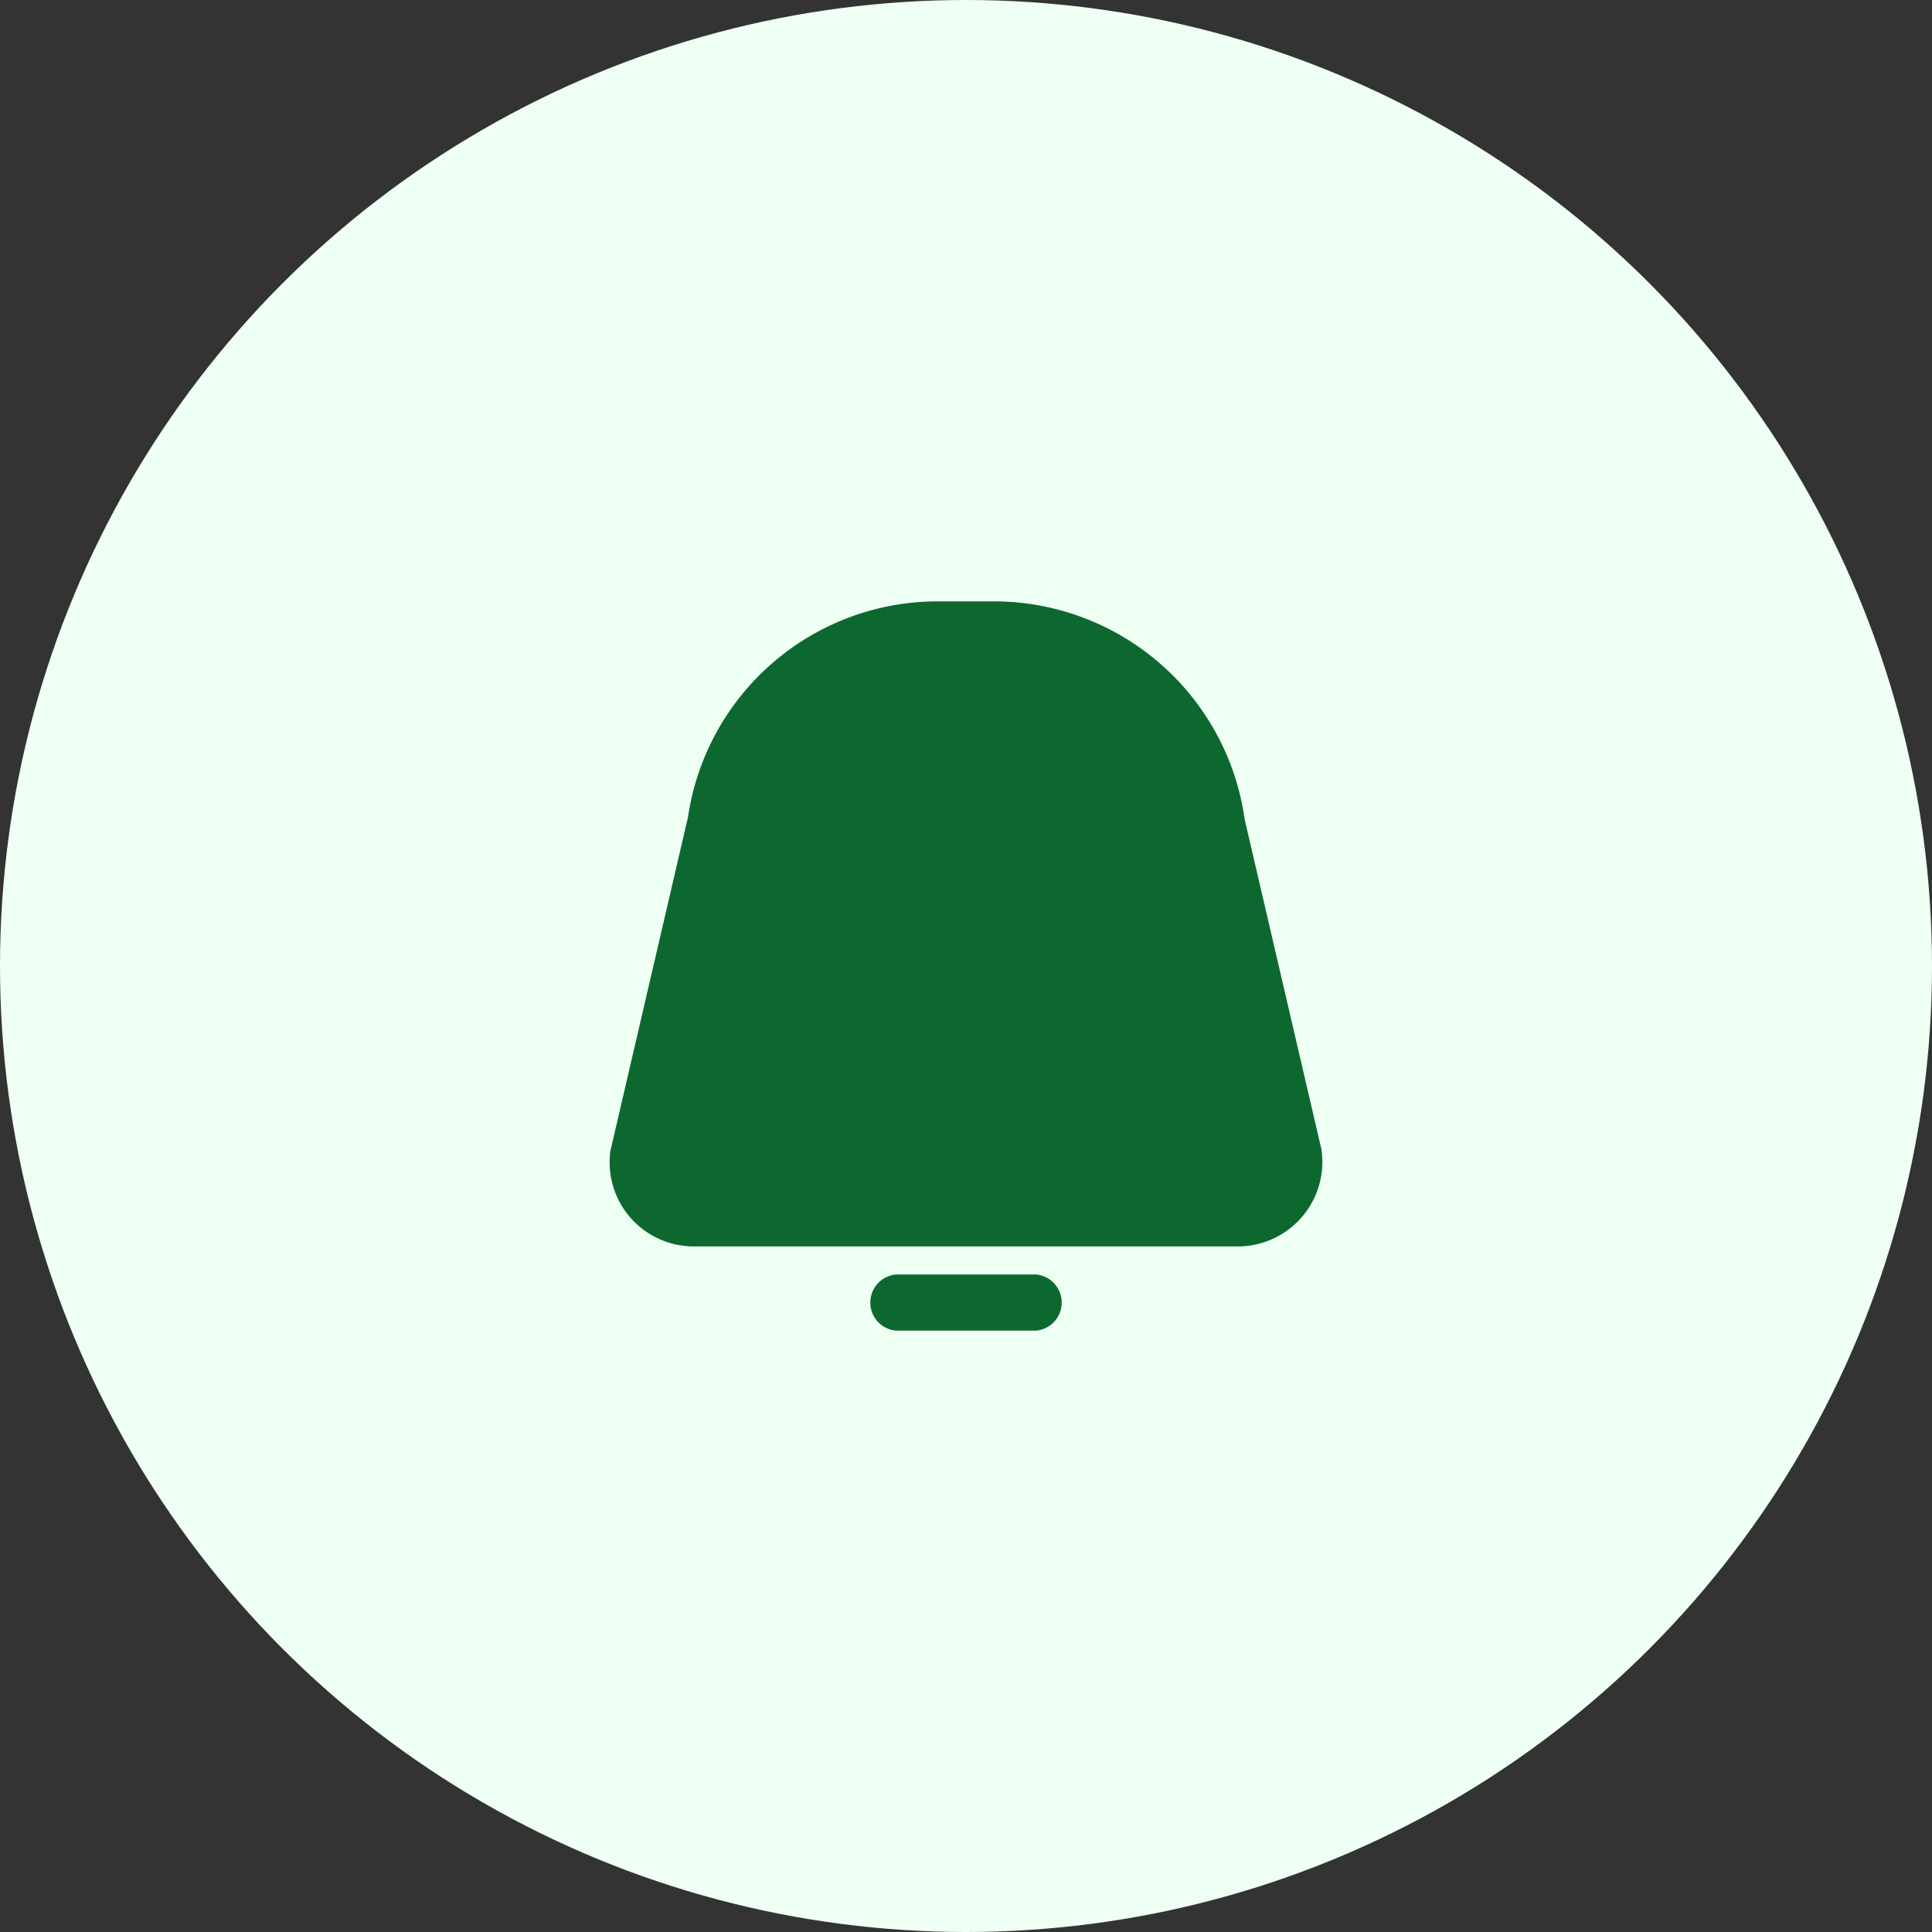 <svg xmlns="http://www.w3.org/2000/svg" width="48" height="48" viewBox="0 0 48 48">
  <rect x="0" y="0" width="48" height="48" fill="#333333" stroke="none"/>
  <g id="Group_76915" data-name="Group 76915" transform="translate(-70 -210)">
    <circle id="Ellipse_1527" data-name="Ellipse 1527" cx="24" cy="24" r="24" transform="translate(70 210)" fill="#eefff4"/>
    <g id="notifications" transform="translate(81.854 221.941)">
      <g id="ak" transform="translate(3.292 3)">
        <g id="Group_45687" data-name="Group 45687">
          <path id="Path_39418" data-name="Path 39418" d="M20.971,16.59l-1.9-8.166A6.293,6.293,0,0,0,12.856,3H11.439a6.272,6.272,0,0,0-6.2,5.36L3.311,16.653a2.091,2.091,0,0,0,2.072,2.373h13.53a2.1,2.1,0,0,0,2.059-2.437Z" transform="translate(-3.292 -3)" fill="#0d682f"/>
          <path id="Path_39419" data-name="Path 39419" d="M16.685,27H13.2a.7.7,0,0,0,0,1.394h3.484A.7.7,0,0,0,16.685,27Z" transform="translate(-6.088 -10.276)" fill="#0d682f"/>
        </g>
      </g>
    </g>
  </g>
</svg>
